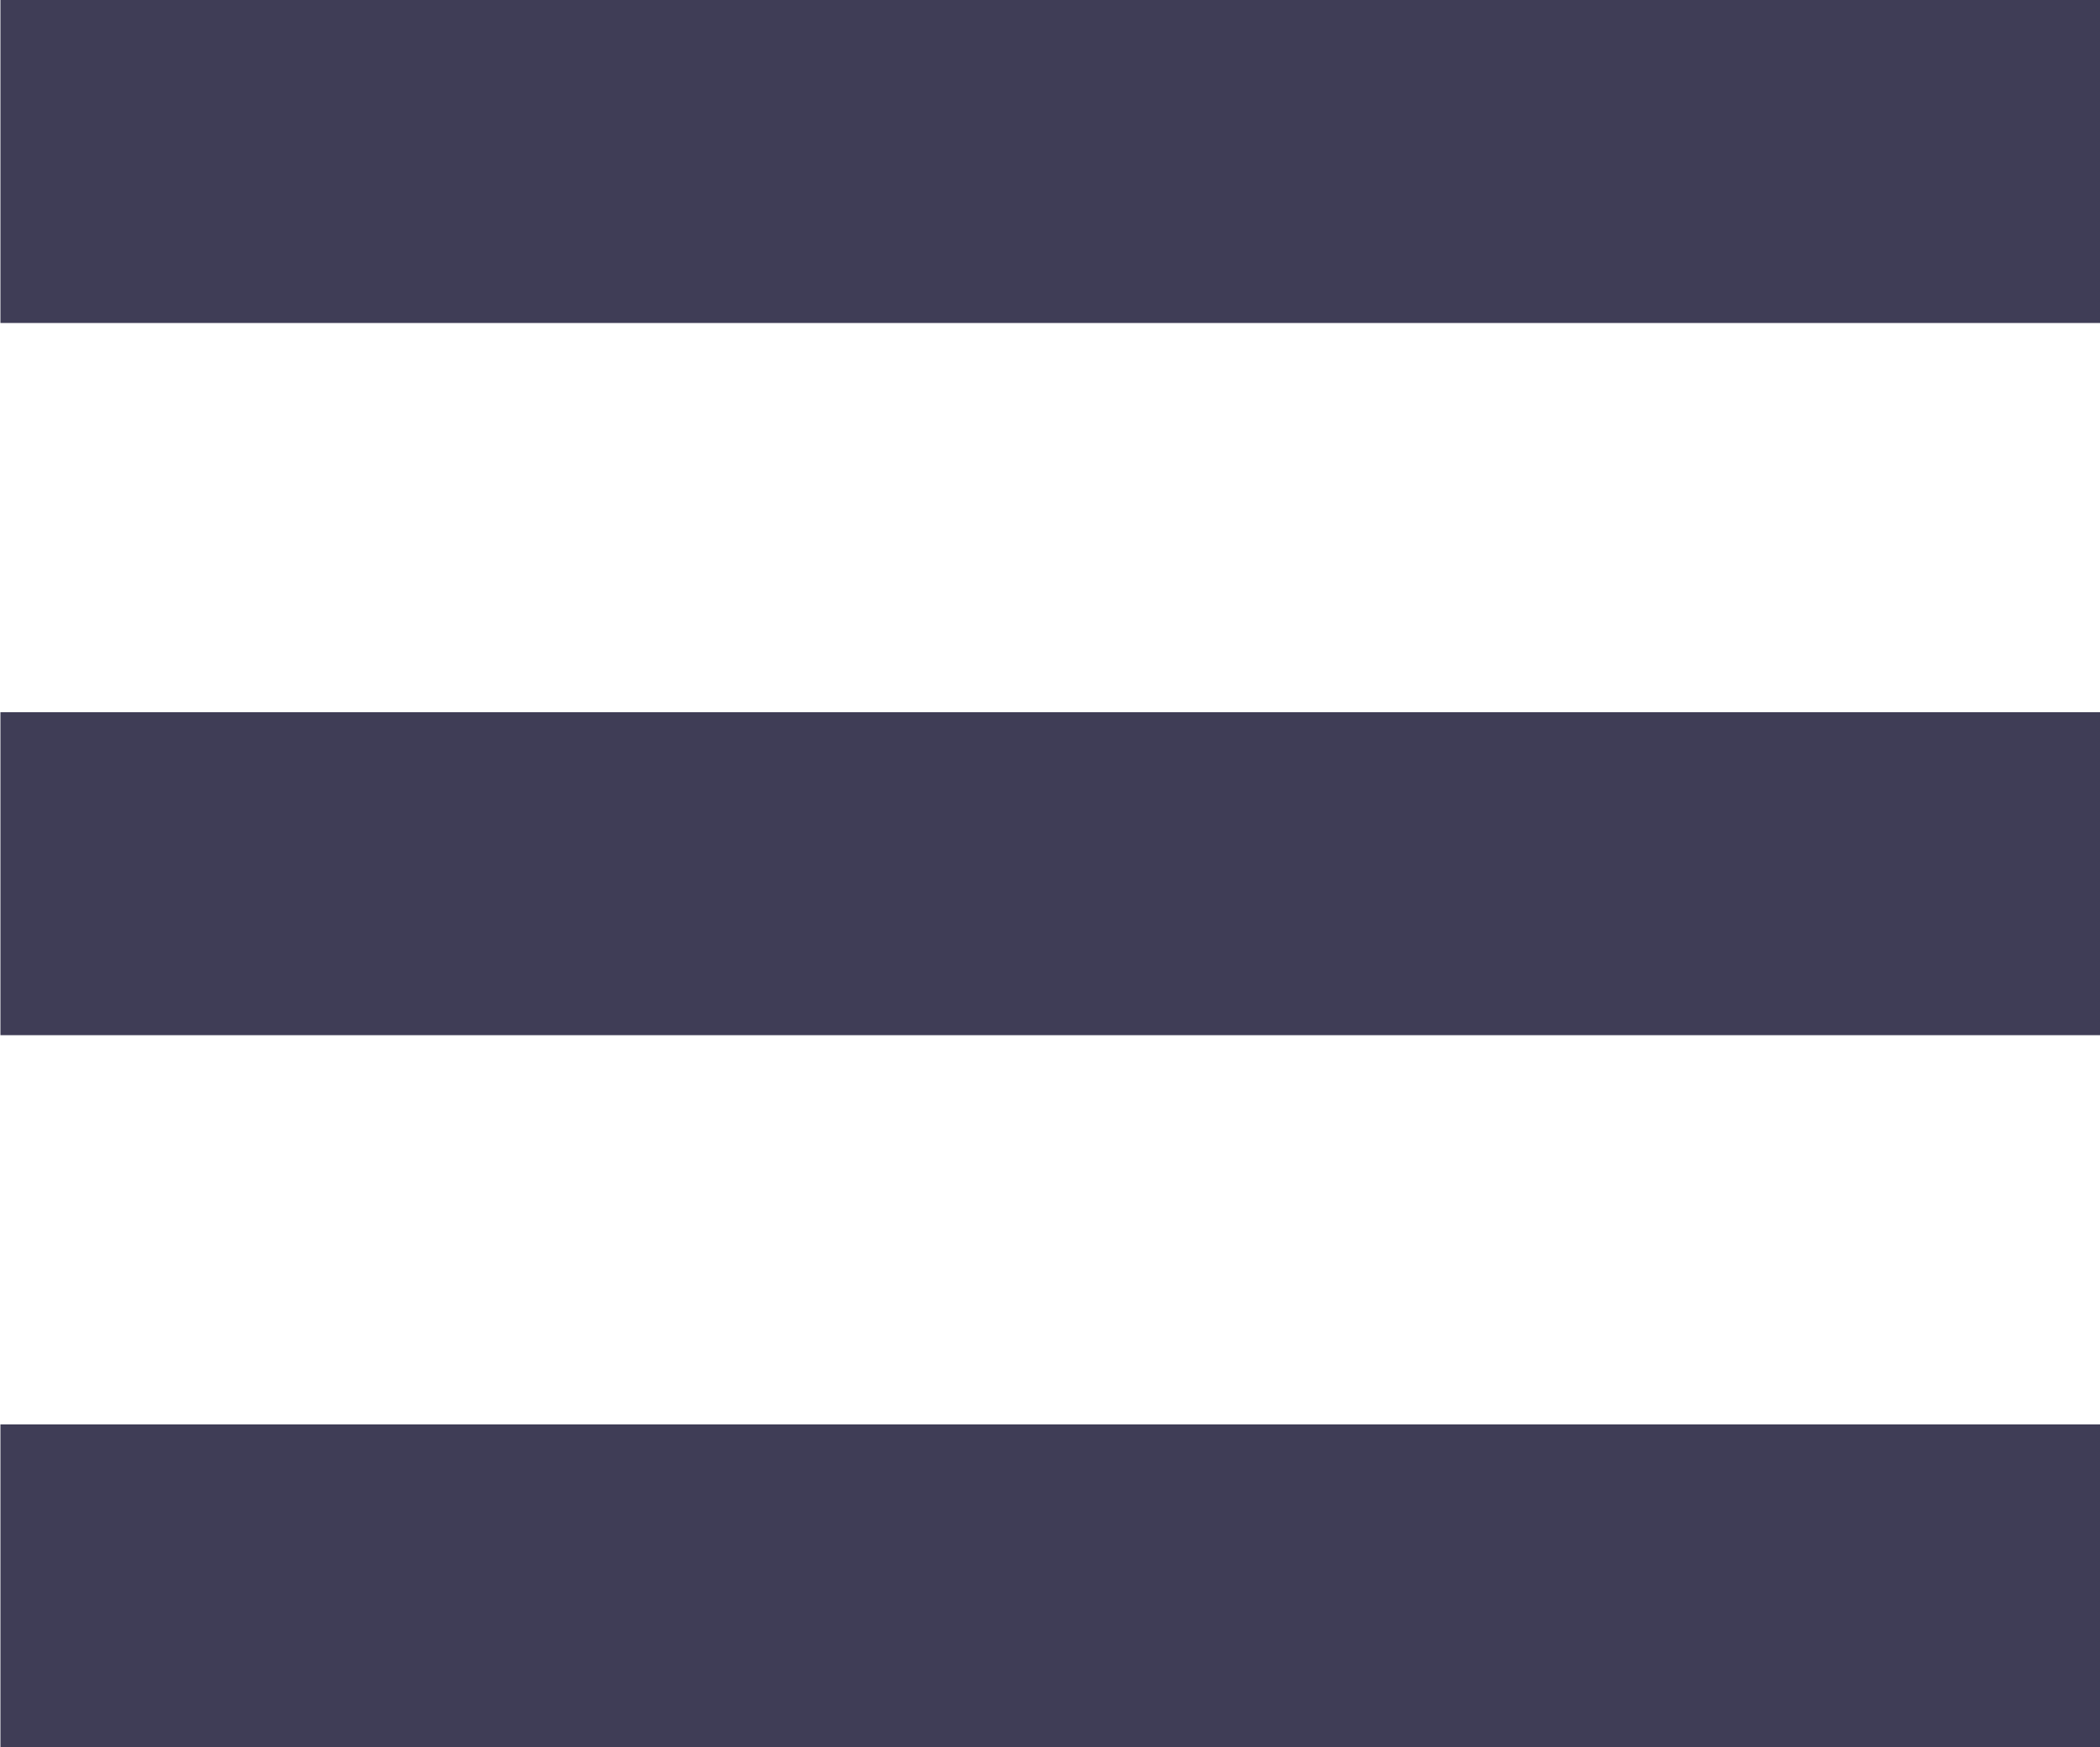 <svg xmlns="http://www.w3.org/2000/svg" width="19.503" height="16.23" viewBox="0 0 19.503 16.23">
  <g id="Menu_Icon_-_Burger_menu" data-name="Menu Icon - Burger menu" transform="translate(0 1.5)">
    <g id="Group_7594" data-name="Group 7594">
      <g id="Group_7595" data-name="Group 7595">
        <path id="Path_11885" data-name="Path 11885" d="M5234.672,45.5h-19.5" transform="translate(-5215.168 -45.5)" fill="none" stroke="#3f3d56" stroke-width="3"/>
      </g>
    </g>
    <g id="Group_7600" data-name="Group 7600" transform="translate(0 6.615)">
      <g id="Group_7595-2" data-name="Group 7595">
        <path id="Path_11885-2" data-name="Path 11885" d="M5234.672,45.5h-19.5" transform="translate(-5215.168 -45.5)" fill="none" stroke="#3f3d56" stroke-width="3"/>
      </g>
    </g>
    <g id="Group_7601" data-name="Group 7601" transform="translate(0 13.23)">
      <g id="Group_7595-3" data-name="Group 7595">
        <path id="Path_11885-3" data-name="Path 11885" d="M5234.672,45.5h-19.5" transform="translate(-5215.168 -45.5)" fill="none" stroke="#3f3d56" stroke-width="3"/>
      </g>
    </g>
  </g>
</svg>
